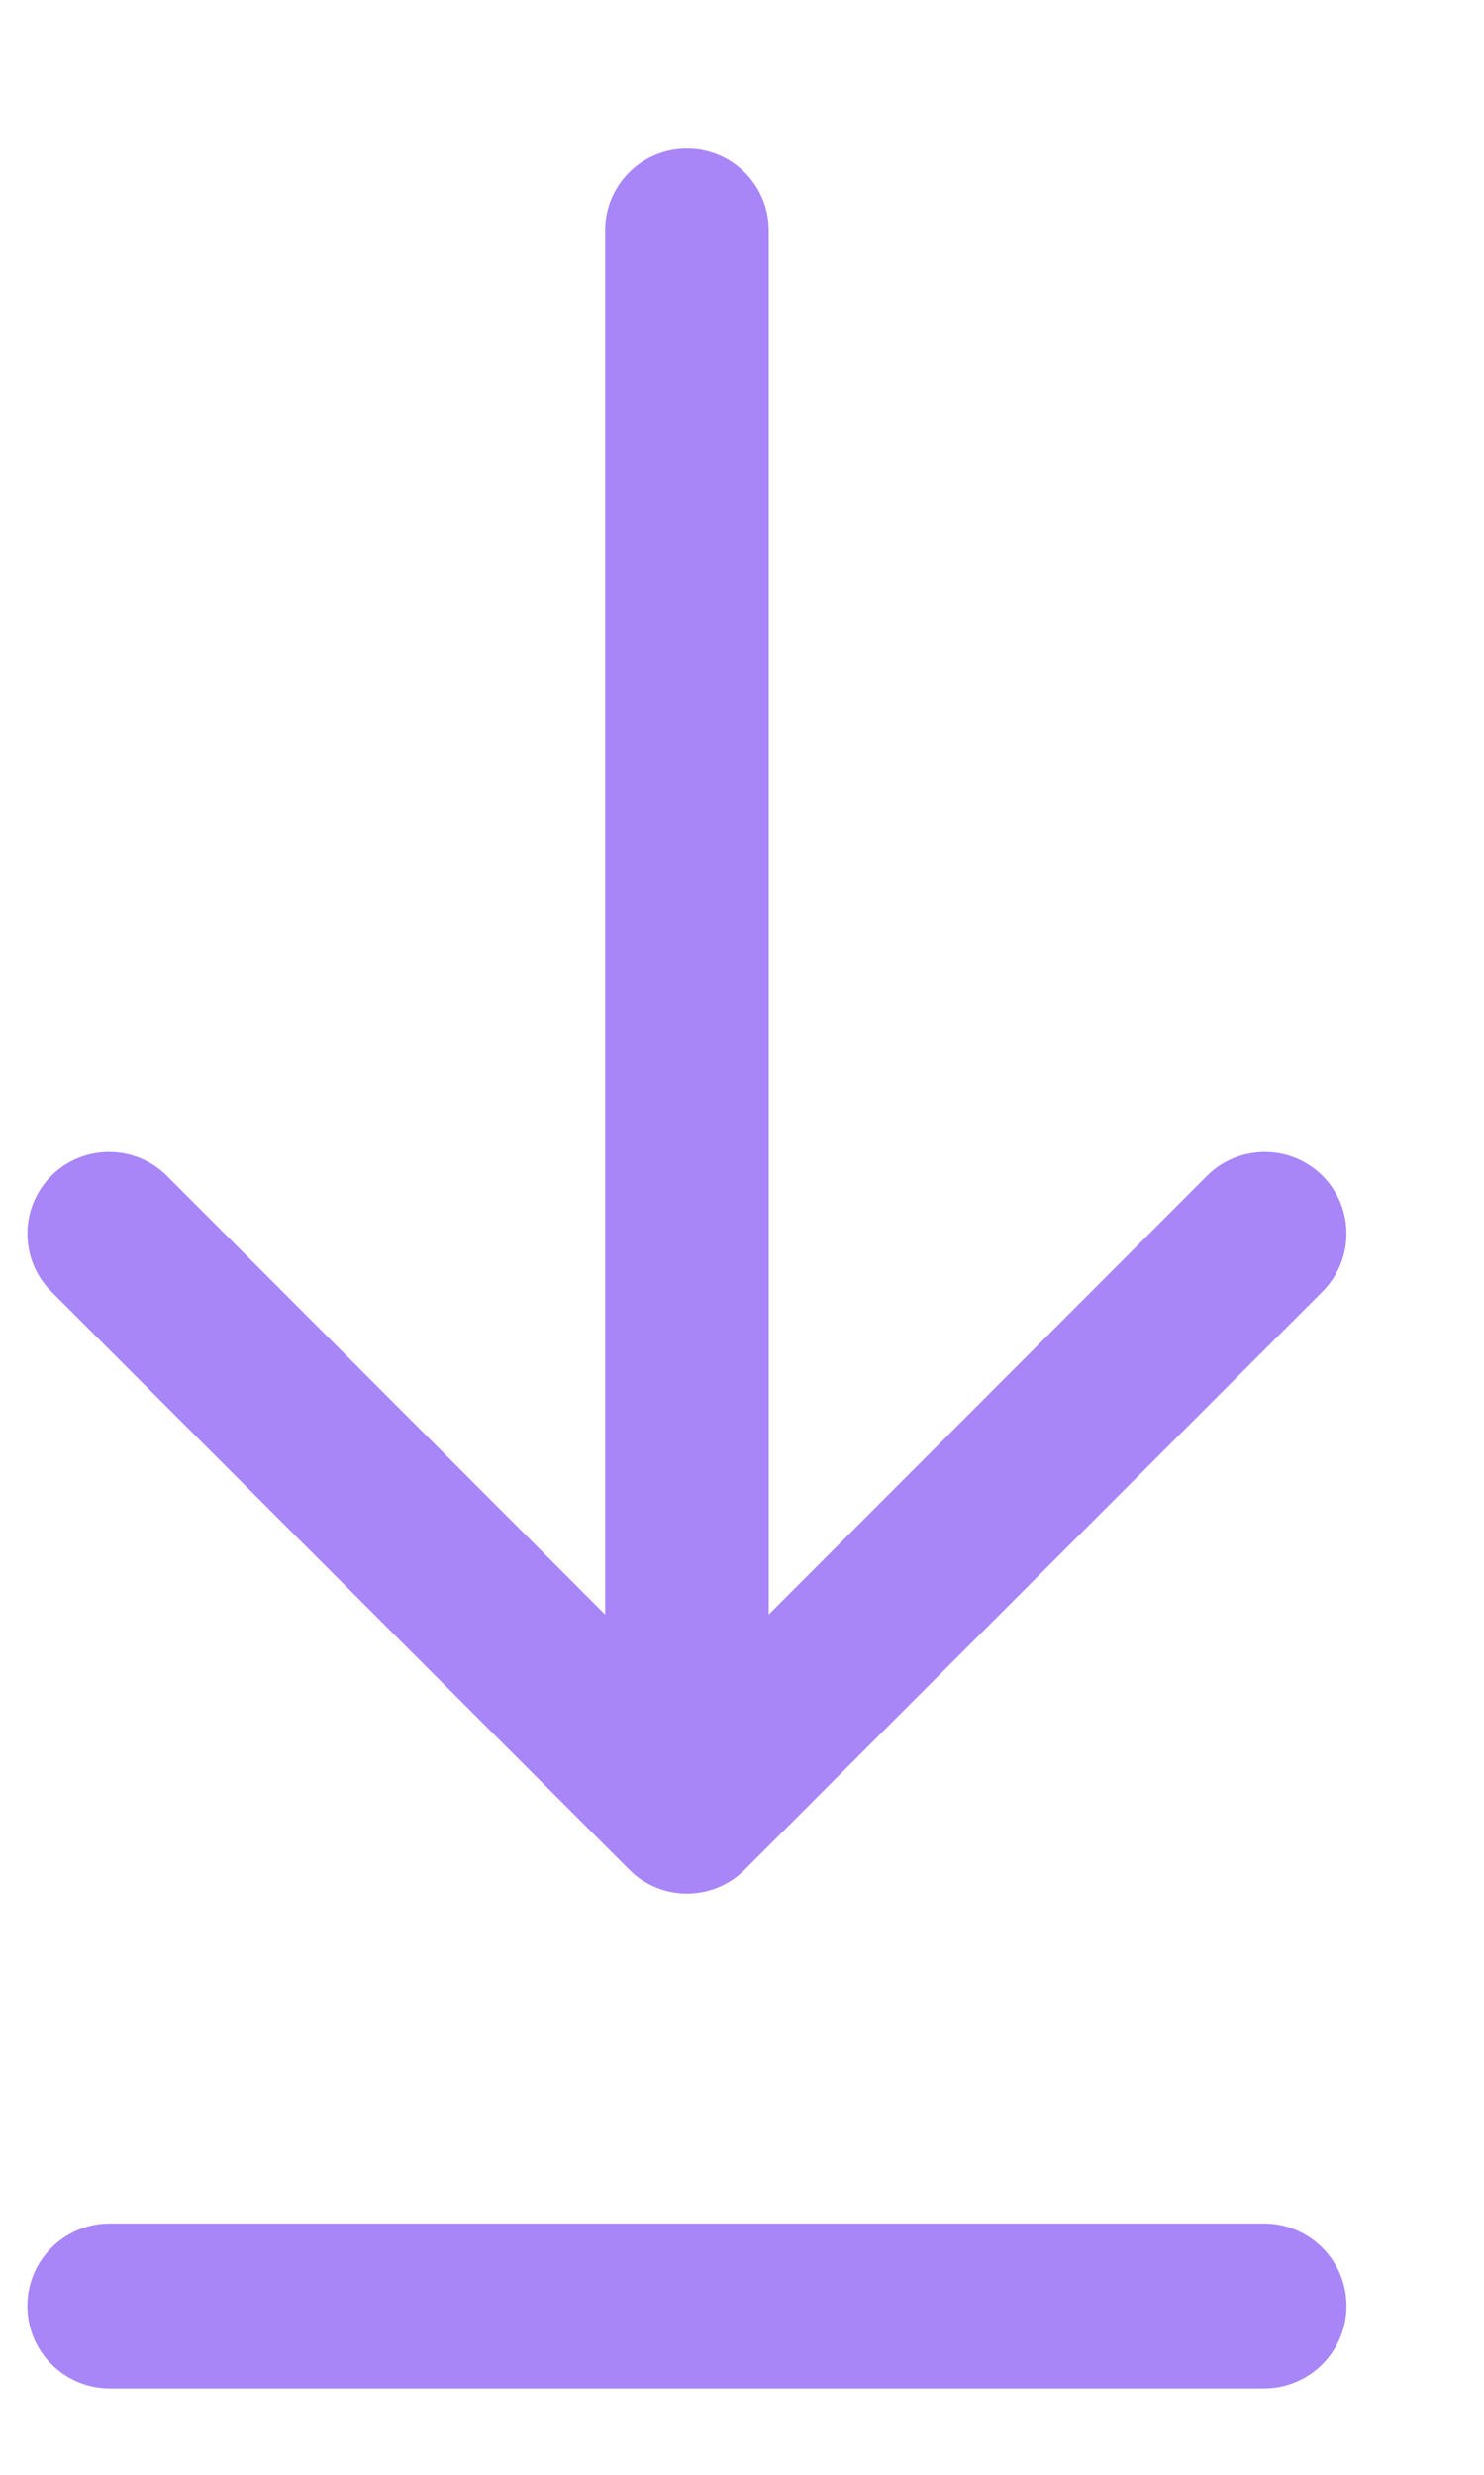 <svg width="9" height="15" viewBox="0 0 9 15" fill="none" xmlns="http://www.w3.org/2000/svg">
<path fill-rule="evenodd" clip-rule="evenodd" d="M4.662 9.786L7.32 7.127C7.514 6.934 7.827 6.934 8.021 7.127C8.214 7.321 8.214 7.634 8.021 7.828L4.517 11.332C4.323 11.526 4.009 11.526 3.816 11.332L0.311 7.828C0.118 7.635 0.118 7.321 0.311 7.127C0.505 6.934 0.818 6.934 1.012 7.127L3.67 9.786L3.67 1.397C3.67 1.123 3.892 0.901 4.166 0.901C4.44 0.901 4.662 1.123 4.662 1.397L4.662 9.786ZM0.666 13.477C0.39 13.477 0.166 13.701 0.166 13.977C0.166 14.253 0.39 14.477 0.666 14.477H7.666C7.942 14.477 8.166 14.253 8.166 13.977C8.166 13.701 7.942 13.477 7.666 13.477H0.666Z" fill="#A886F7"/>
</svg>
